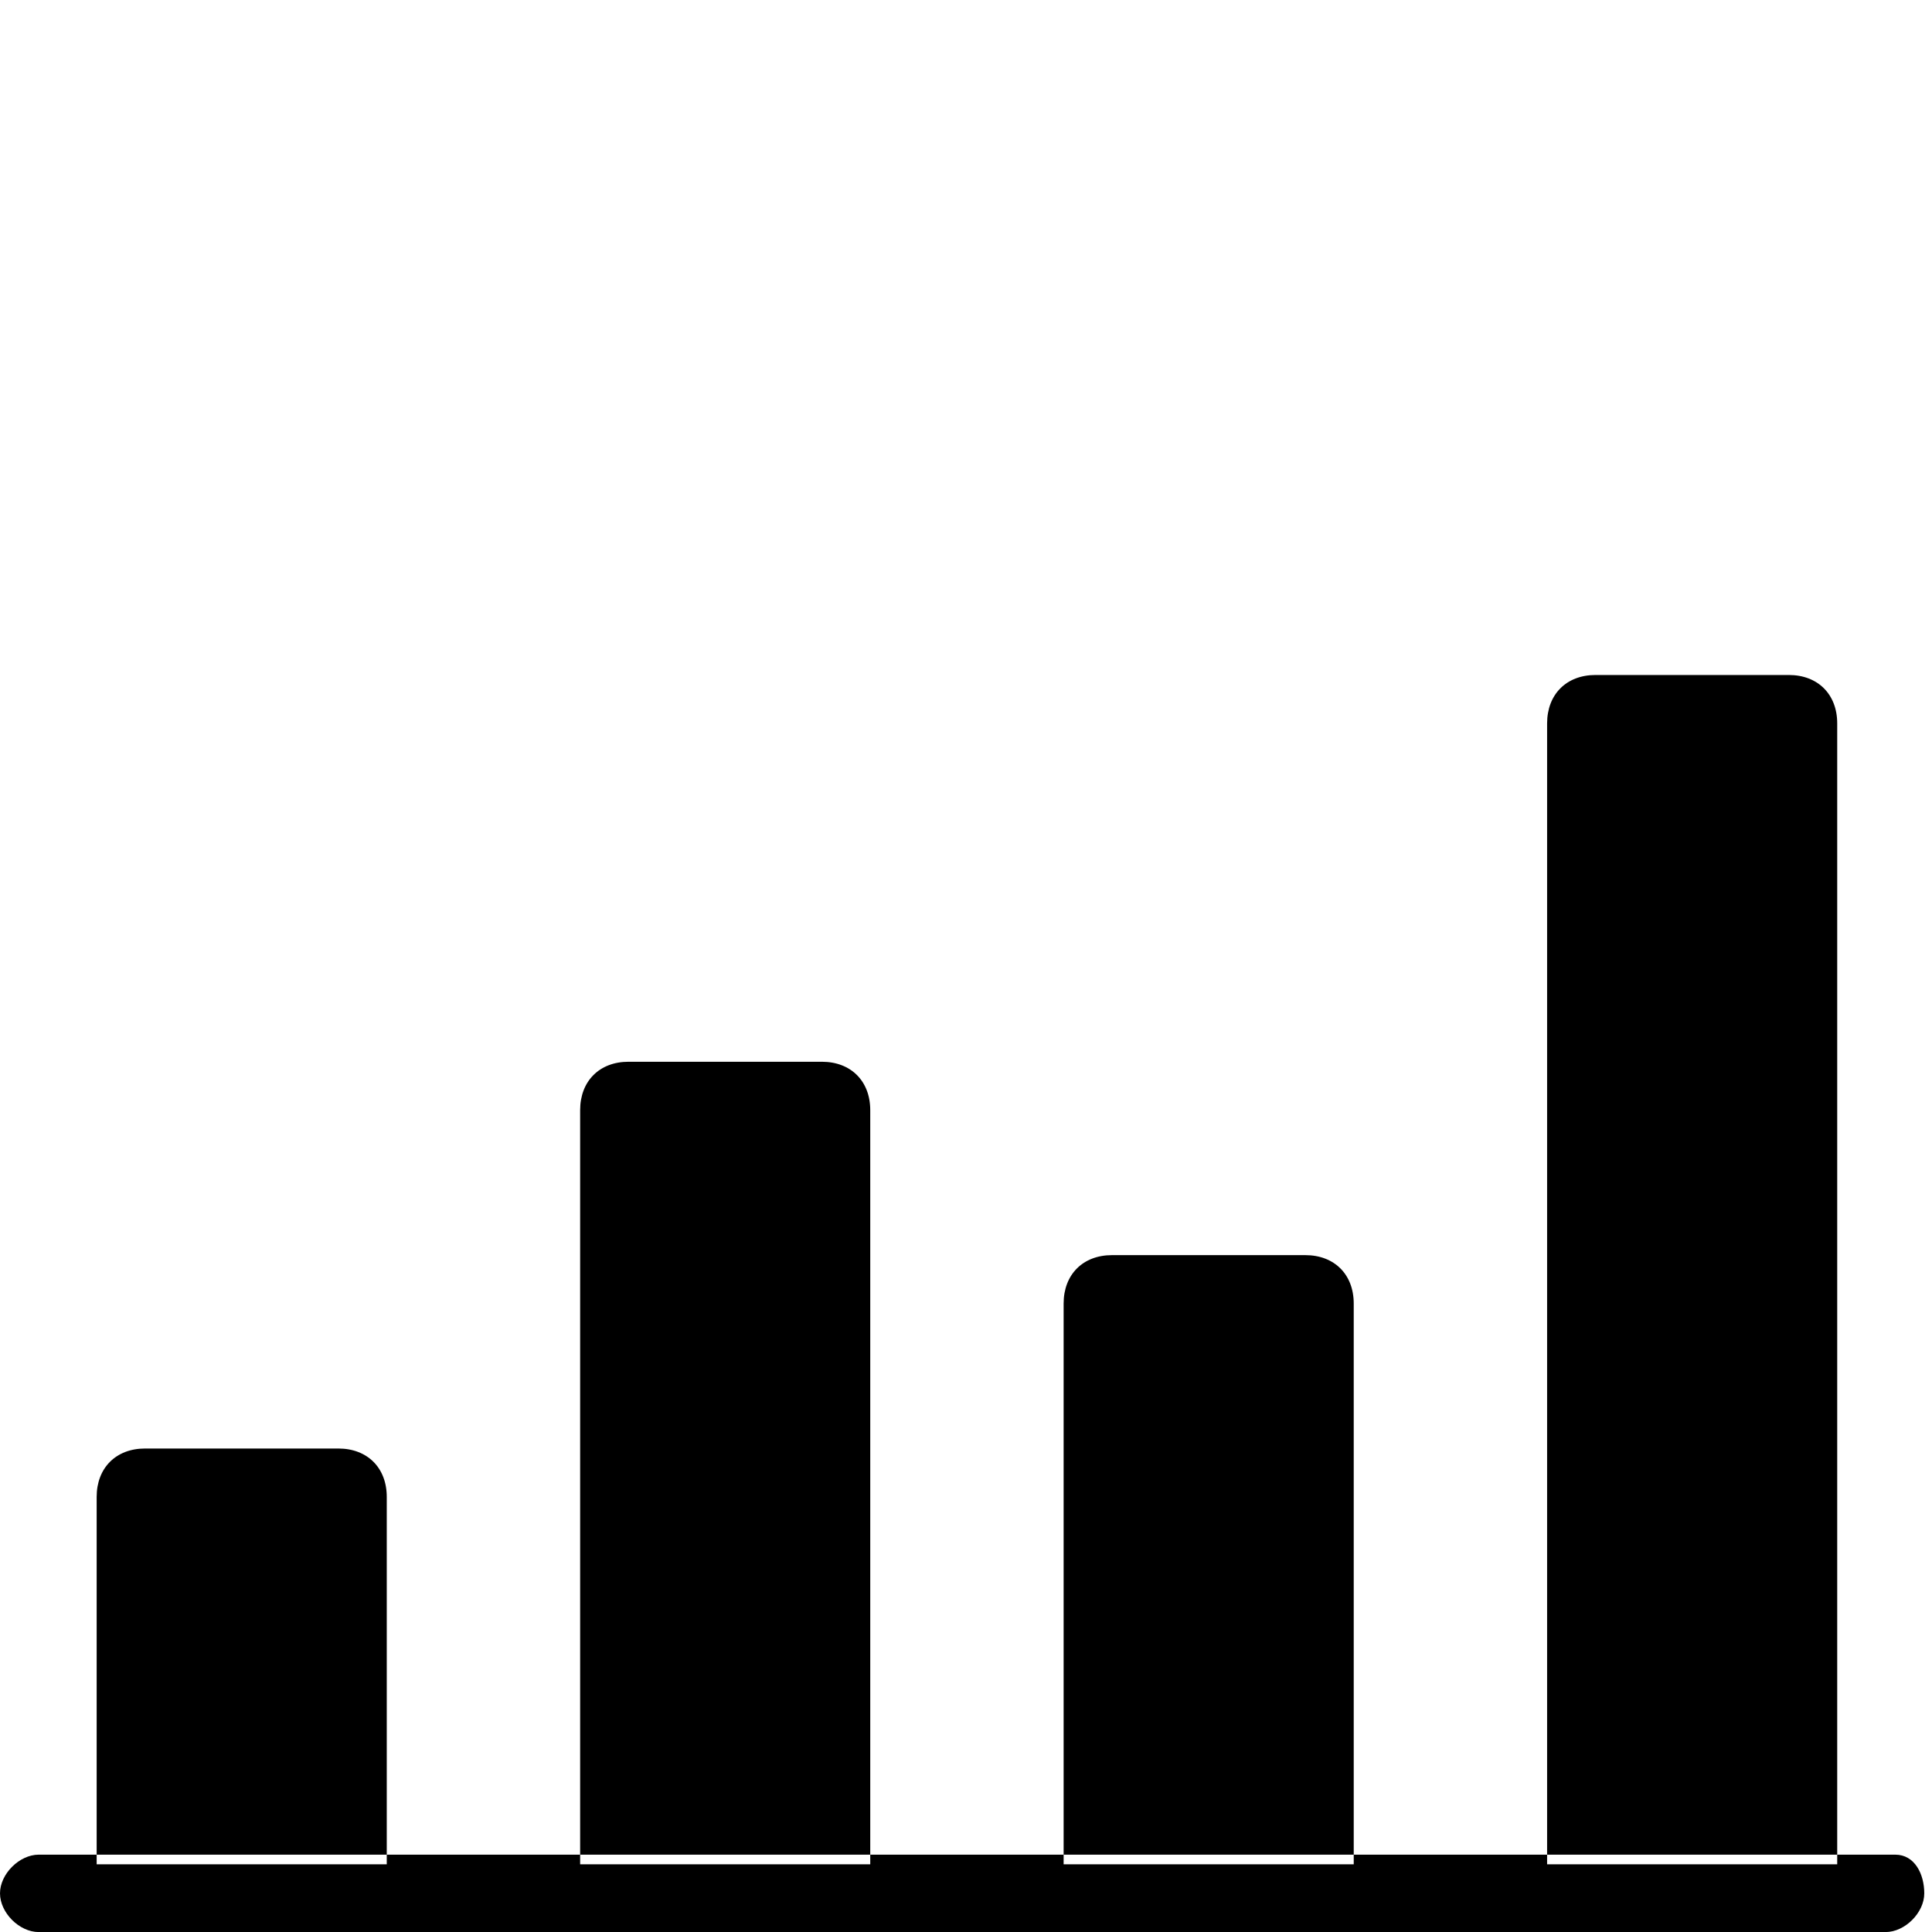 <svg xmlns="http://www.w3.org/2000/svg" viewBox="0 0 32 32"><path d="M31.391 30.719H.641c-.32 0-.641.32-.641.641s.32.641.641.641h30.59c.32 0 .641-.32.641-.641s-.16-.641-.48-.641zm-.961.16h-4.805V11.981c0-.48.32-.801.801-.801h3.203c.48 0 .801.32.801.801v18.898zm-8.008 0h-4.805V21.59c0-.48.32-.801.801-.801h3.203c.48 0 .801.32.801.801v9.289zm-8.008 0H9.609V18.387c0-.48.32-.801.801-.801h3.203c.48 0 .801.32.801.801v12.492zm-8.008 0H1.601v-6.086c0-.48.32-.801.801-.801h3.203c.48 0 .801.32.801.801v6.086z"/></svg>